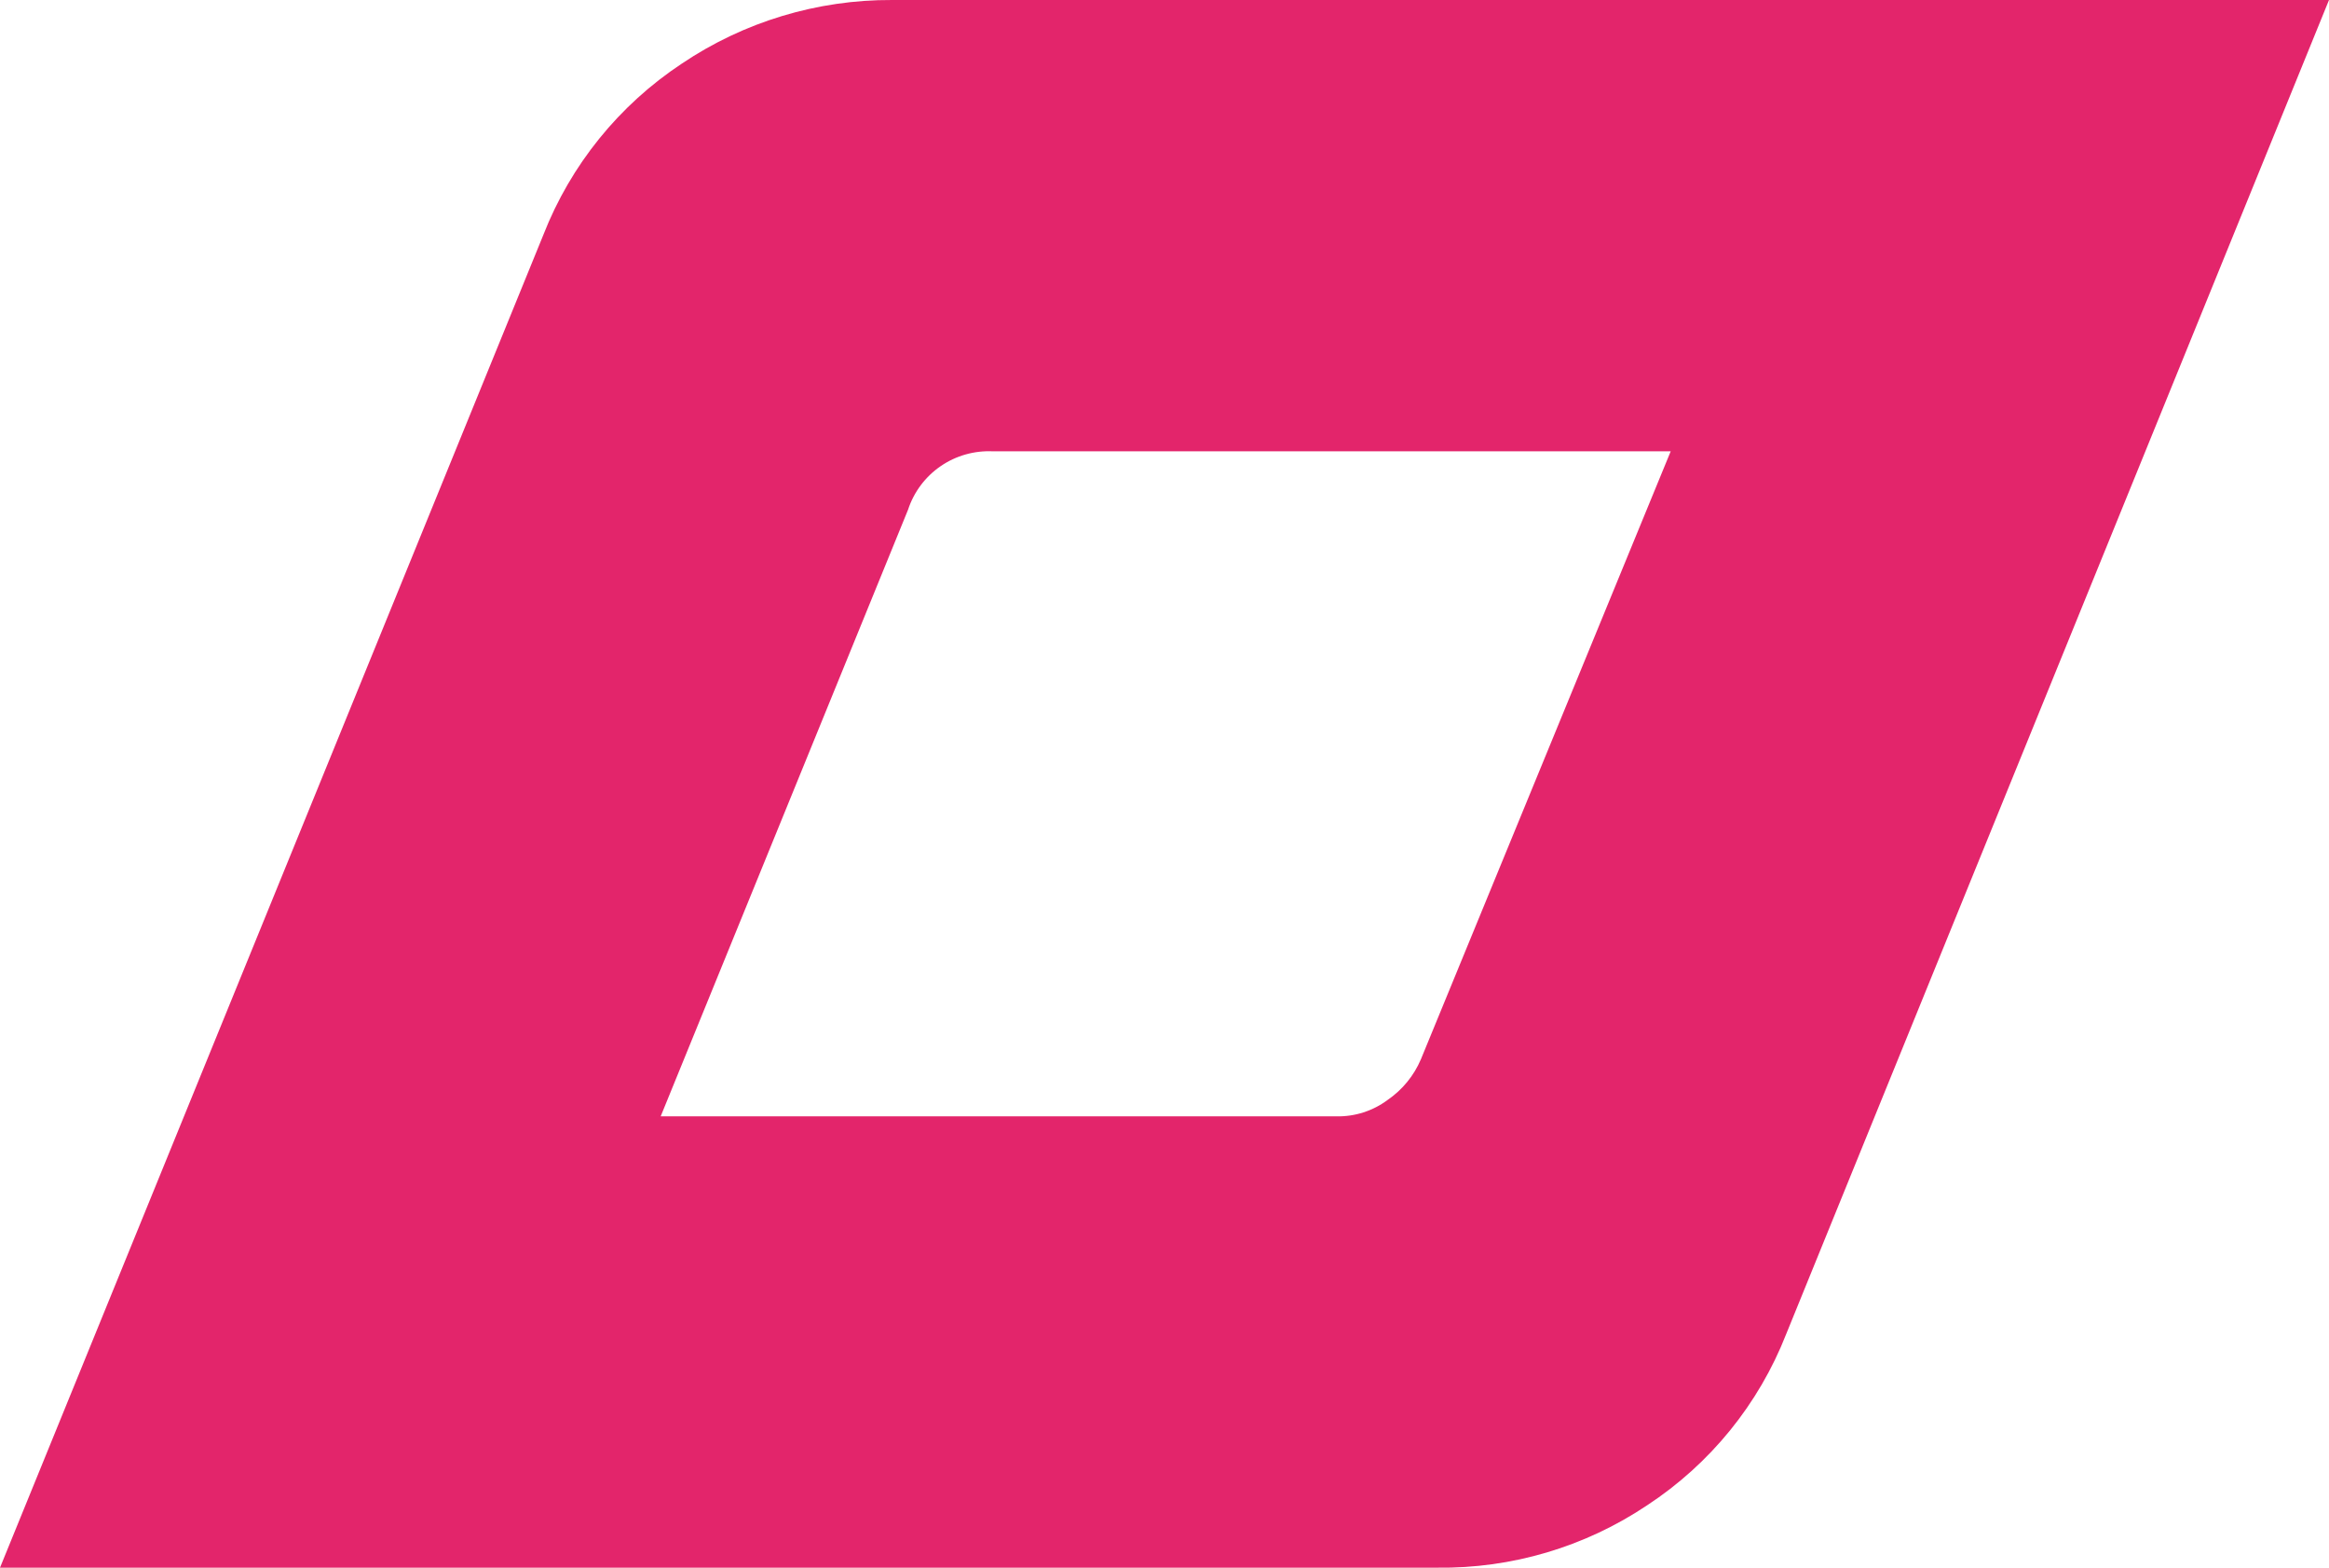 <svg width="52" height="35" viewBox="0 0 52 35" fill="none" xmlns="http://www.w3.org/2000/svg">
<path d="M12.133 5.24C12.743 3.681 13.822 2.347 15.222 1.421C16.608 0.487 18.246 -0.008 19.921 0H52L39.88 29.785C39.268 31.348 38.184 32.682 36.778 33.605C35.391 34.535 33.752 35.022 32.08 34.999H0L12.133 5.24ZM14.751 24.923H29.841C30.251 24.931 30.652 24.802 30.98 24.558C31.311 24.331 31.57 24.015 31.726 23.646L37.302 10.076H22.172C21.756 10.056 21.344 10.172 21.001 10.408C20.658 10.644 20.403 10.985 20.274 11.38L14.751 24.923Z" fill="url(#paint0_linear)"/>
<defs>
<linearGradient id="paint0_linear" x1="50.285" y1="19.618" x2="1.731" y2="15.347" gradientUnits="userSpaceOnUse">
<stop stop-color="#E3256B"/>
<stop offset="0.4" stop-color="#E3256B"/>
<stop offset="1" stop-color="#E3256B"/>
</linearGradient>
</defs>
</svg>
